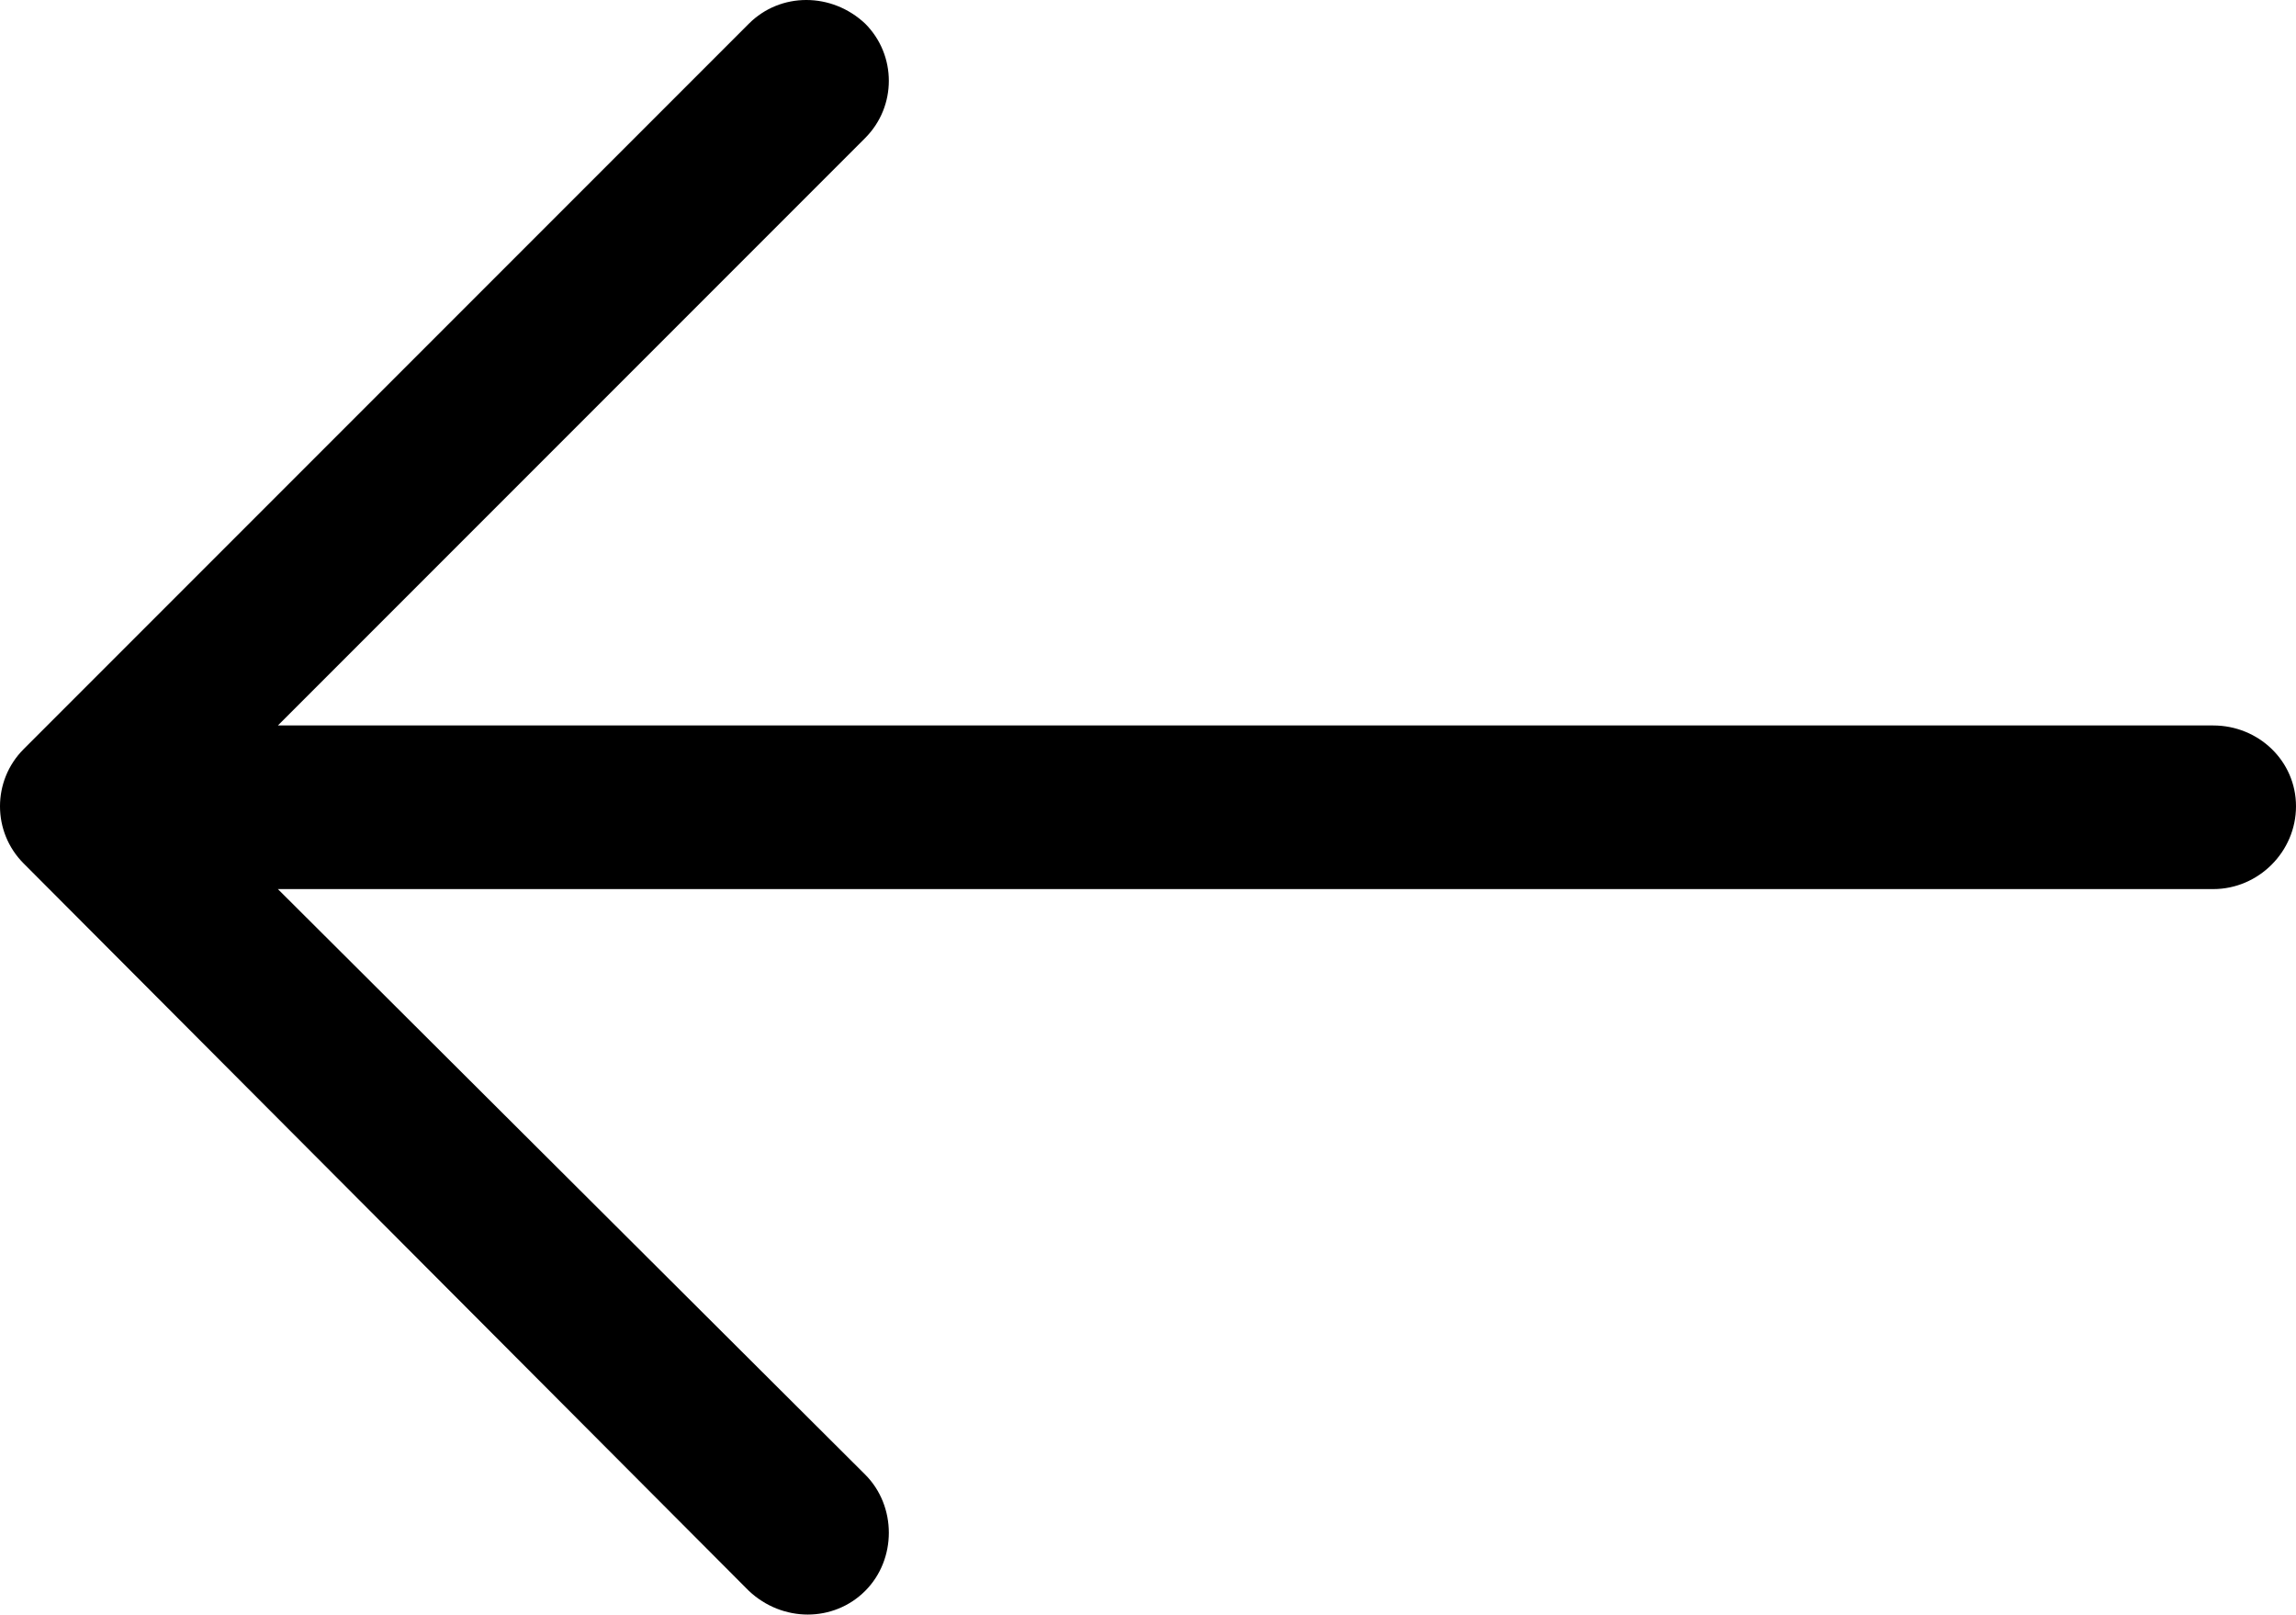 <?xml version="1.0" encoding="utf-8"?>
<!-- Generator: Adobe Illustrator 23.0.5, SVG Export Plug-In . SVG Version: 6.00 Build 0)  -->
<svg version="1.1" id="Capa_1" xmlns="http://www.w3.org/2000/svg" xmlns:xlink="http://www.w3.org/1999/xlink" x="0px" y="0px"
	 viewBox="0 0 116.5 81.9" style="enable-background:new 0 0 116.5 81.9;" xml:space="preserve">
<path class="st0" d="M38,1.2c1.6-1.6,4.2-1.6,5.9,0c1.6,1.6,1.6,4.2,0,5.8L14.1,36.8h98.2c2.3,0,4.2,1.8,4.2,4.1
	c0,2.3-1.9,4.2-4.2,4.2H14.1l29.8,29.7c1.6,1.6,1.6,4.3,0,5.9c-1.6,1.6-4.2,1.6-5.9,0L1.2,43.8c-1.6-1.6-1.6-4.2,0-5.8L38,1.2z"/>
</svg>
